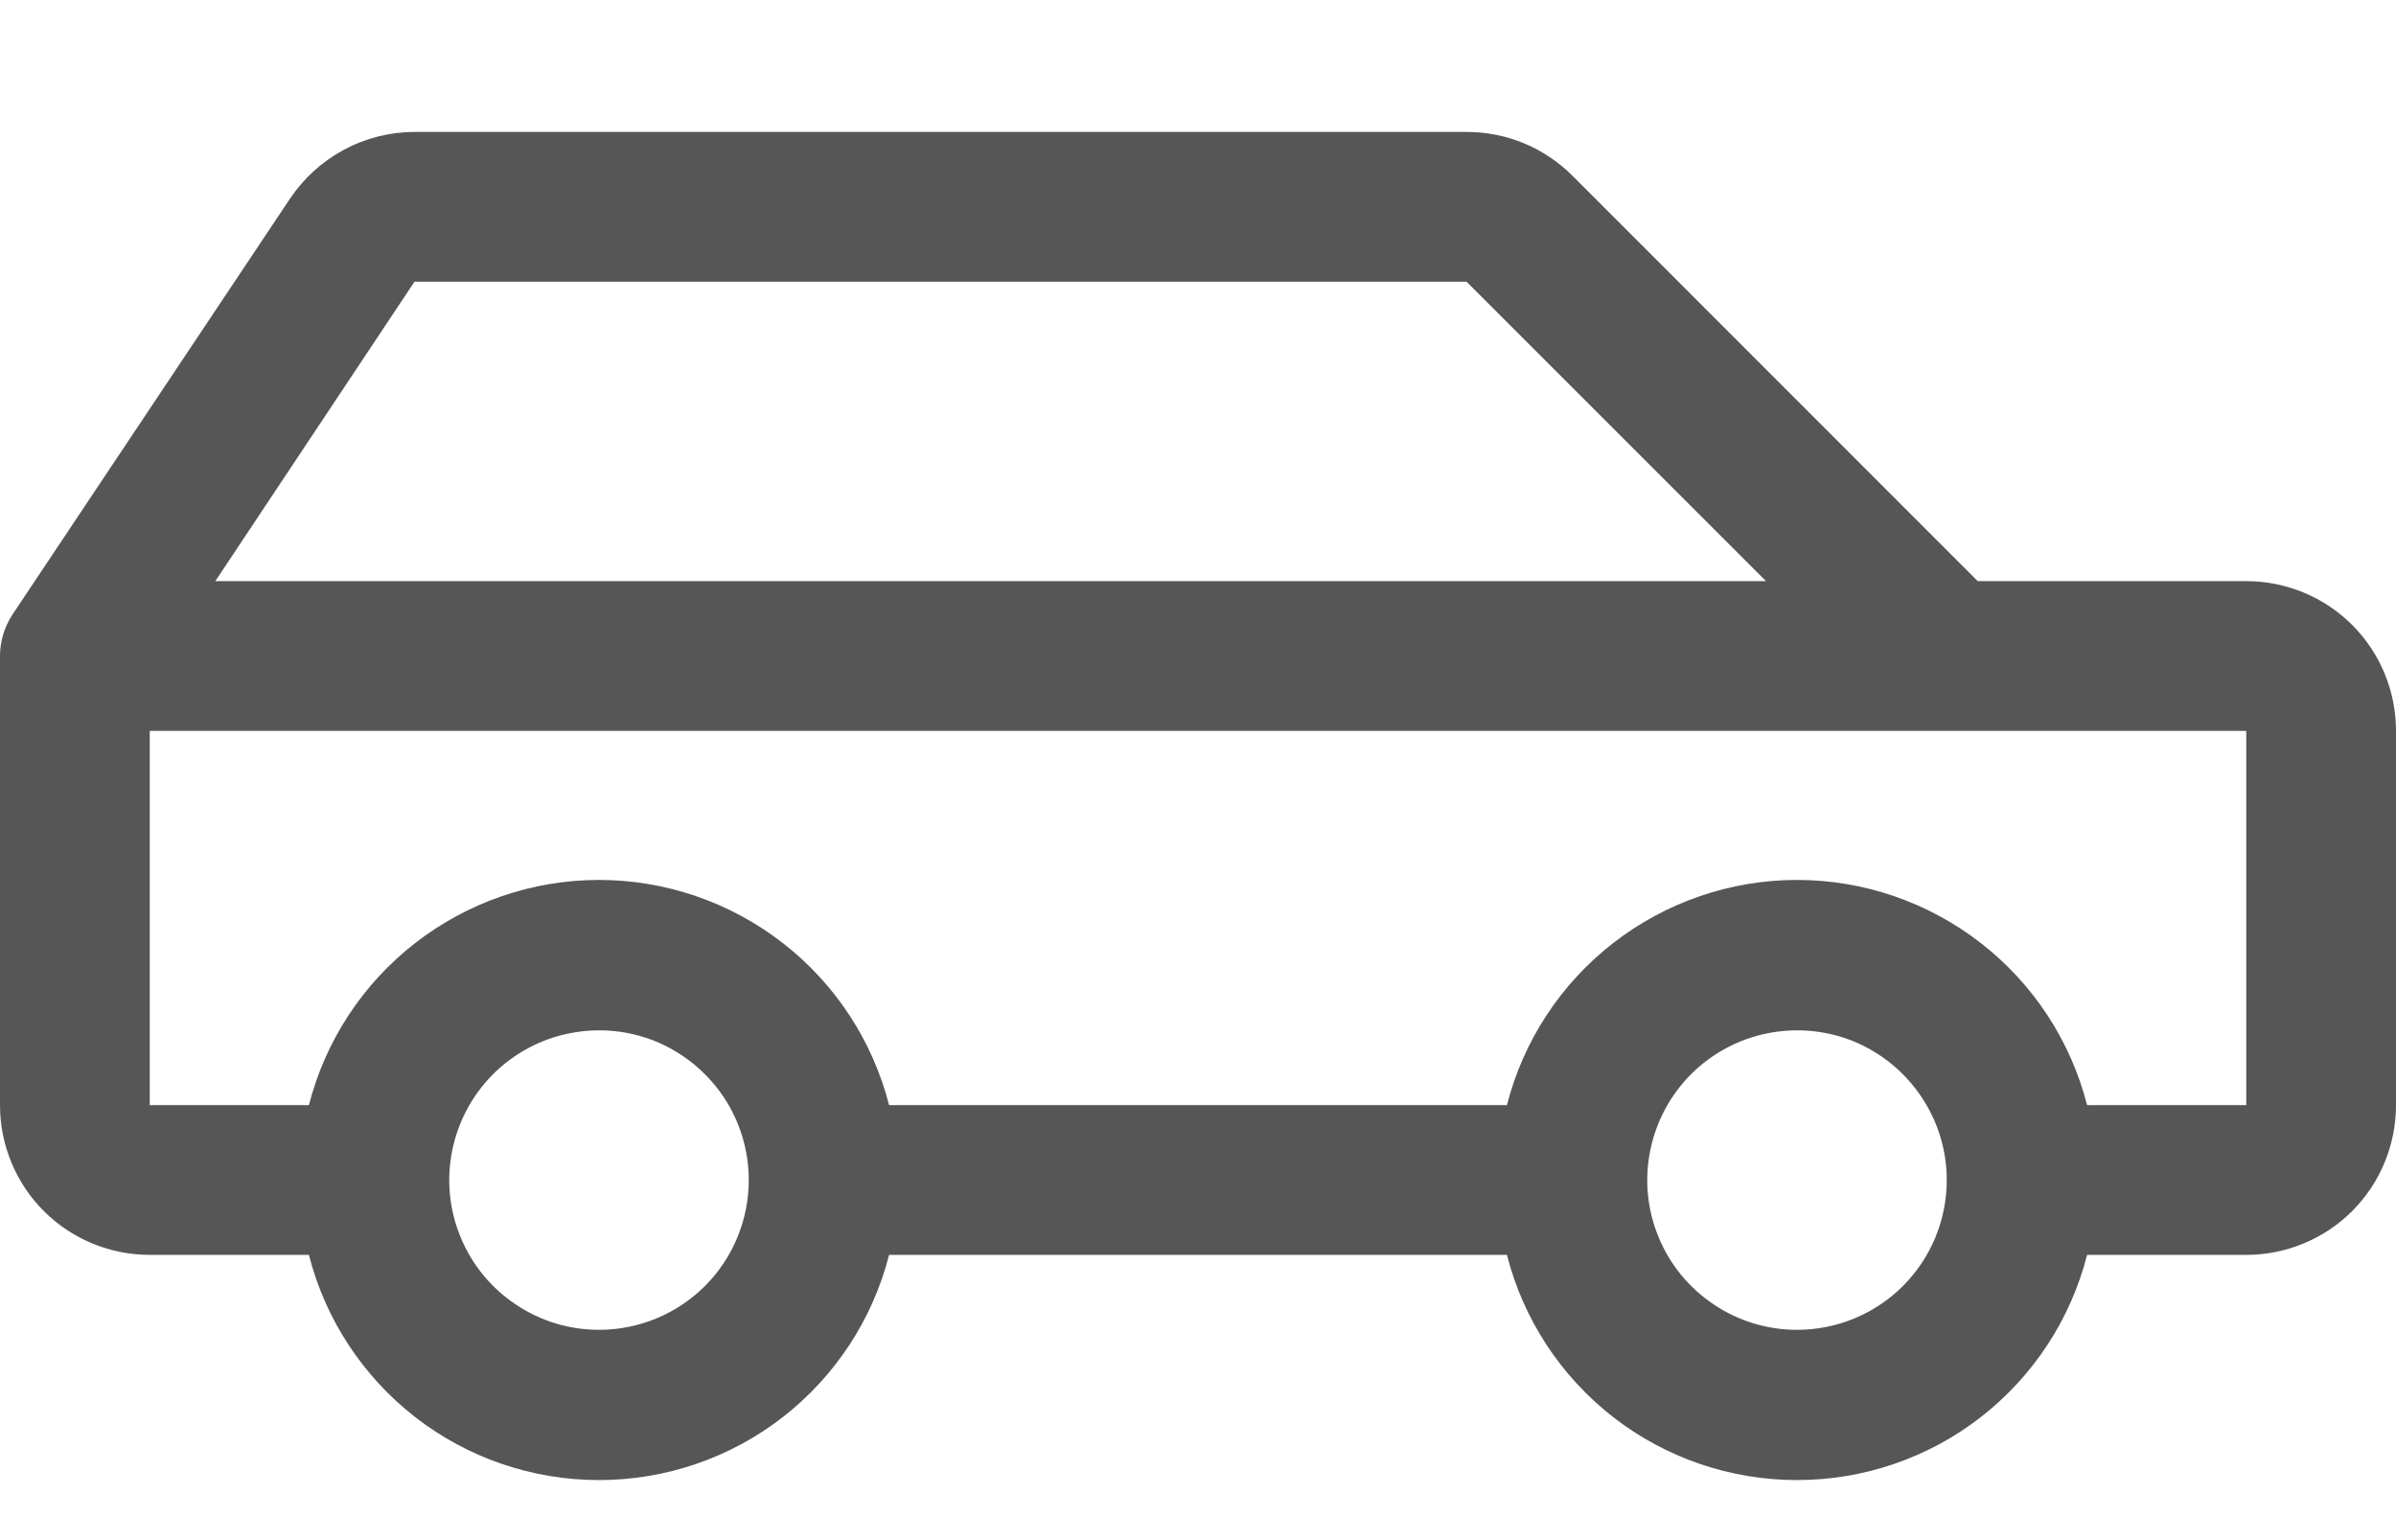 <svg width="14" height="9" viewBox="0 0 14 9" fill="none" xmlns="http://www.w3.org/2000/svg">
<path d="M13.125 3.396H11.556L9.188 1.027C9.107 0.946 9.01 0.881 8.904 0.837C8.798 0.793 8.684 0.771 8.569 0.771H2.422C2.278 0.771 2.136 0.807 2.01 0.875C1.883 0.943 1.775 1.041 1.695 1.16L0.073 3.591C0.026 3.663 0 3.747 0 3.833L0 6.458C0 6.69 0.092 6.913 0.256 7.077C0.42 7.241 0.643 7.333 0.875 7.333H1.805C1.901 7.71 2.12 8.043 2.427 8.282C2.734 8.52 3.111 8.649 3.5 8.649C3.889 8.649 4.266 8.52 4.573 8.282C4.88 8.043 5.099 7.71 5.195 7.333H8.805C8.901 7.71 9.12 8.043 9.427 8.282C9.734 8.52 10.111 8.649 10.5 8.649C10.889 8.649 11.266 8.52 11.573 8.282C11.88 8.043 12.099 7.71 12.195 7.333H13.125C13.357 7.333 13.58 7.241 13.744 7.077C13.908 6.913 14 6.69 14 6.458V4.271C14 4.039 13.908 3.816 13.744 3.652C13.58 3.488 13.357 3.396 13.125 3.396ZM2.422 1.646H8.569L10.319 3.396H1.258L2.422 1.646ZM3.5 7.771C3.327 7.771 3.158 7.72 3.014 7.623C2.87 7.527 2.758 7.391 2.692 7.231C2.625 7.071 2.608 6.895 2.642 6.725C2.676 6.555 2.759 6.4 2.881 6.277C3.004 6.155 3.16 6.071 3.329 6.038C3.499 6.004 3.675 6.021 3.835 6.087C3.995 6.154 4.131 6.266 4.228 6.41C4.324 6.554 4.375 6.723 4.375 6.896C4.375 7.128 4.283 7.351 4.119 7.515C3.955 7.679 3.732 7.771 3.5 7.771ZM10.5 7.771C10.327 7.771 10.158 7.72 10.014 7.623C9.87 7.527 9.758 7.391 9.692 7.231C9.625 7.071 9.608 6.895 9.642 6.725C9.676 6.555 9.759 6.4 9.881 6.277C10.004 6.155 10.16 6.071 10.329 6.038C10.499 6.004 10.675 6.021 10.835 6.087C10.995 6.154 11.131 6.266 11.227 6.41C11.324 6.554 11.375 6.723 11.375 6.896C11.375 7.128 11.283 7.351 11.119 7.515C10.955 7.679 10.732 7.771 10.5 7.771ZM13.125 6.458H12.195C12.099 6.082 11.88 5.748 11.573 5.51C11.266 5.272 10.889 5.142 10.5 5.142C10.111 5.142 9.734 5.272 9.427 5.51C9.12 5.748 8.901 6.082 8.805 6.458H5.195C5.099 6.082 4.88 5.748 4.573 5.51C4.266 5.272 3.889 5.142 3.5 5.142C3.111 5.142 2.734 5.272 2.427 5.51C2.12 5.748 1.901 6.082 1.805 6.458H0.875V4.271H13.125V6.458Z" fill="#565656"/>
</svg>

